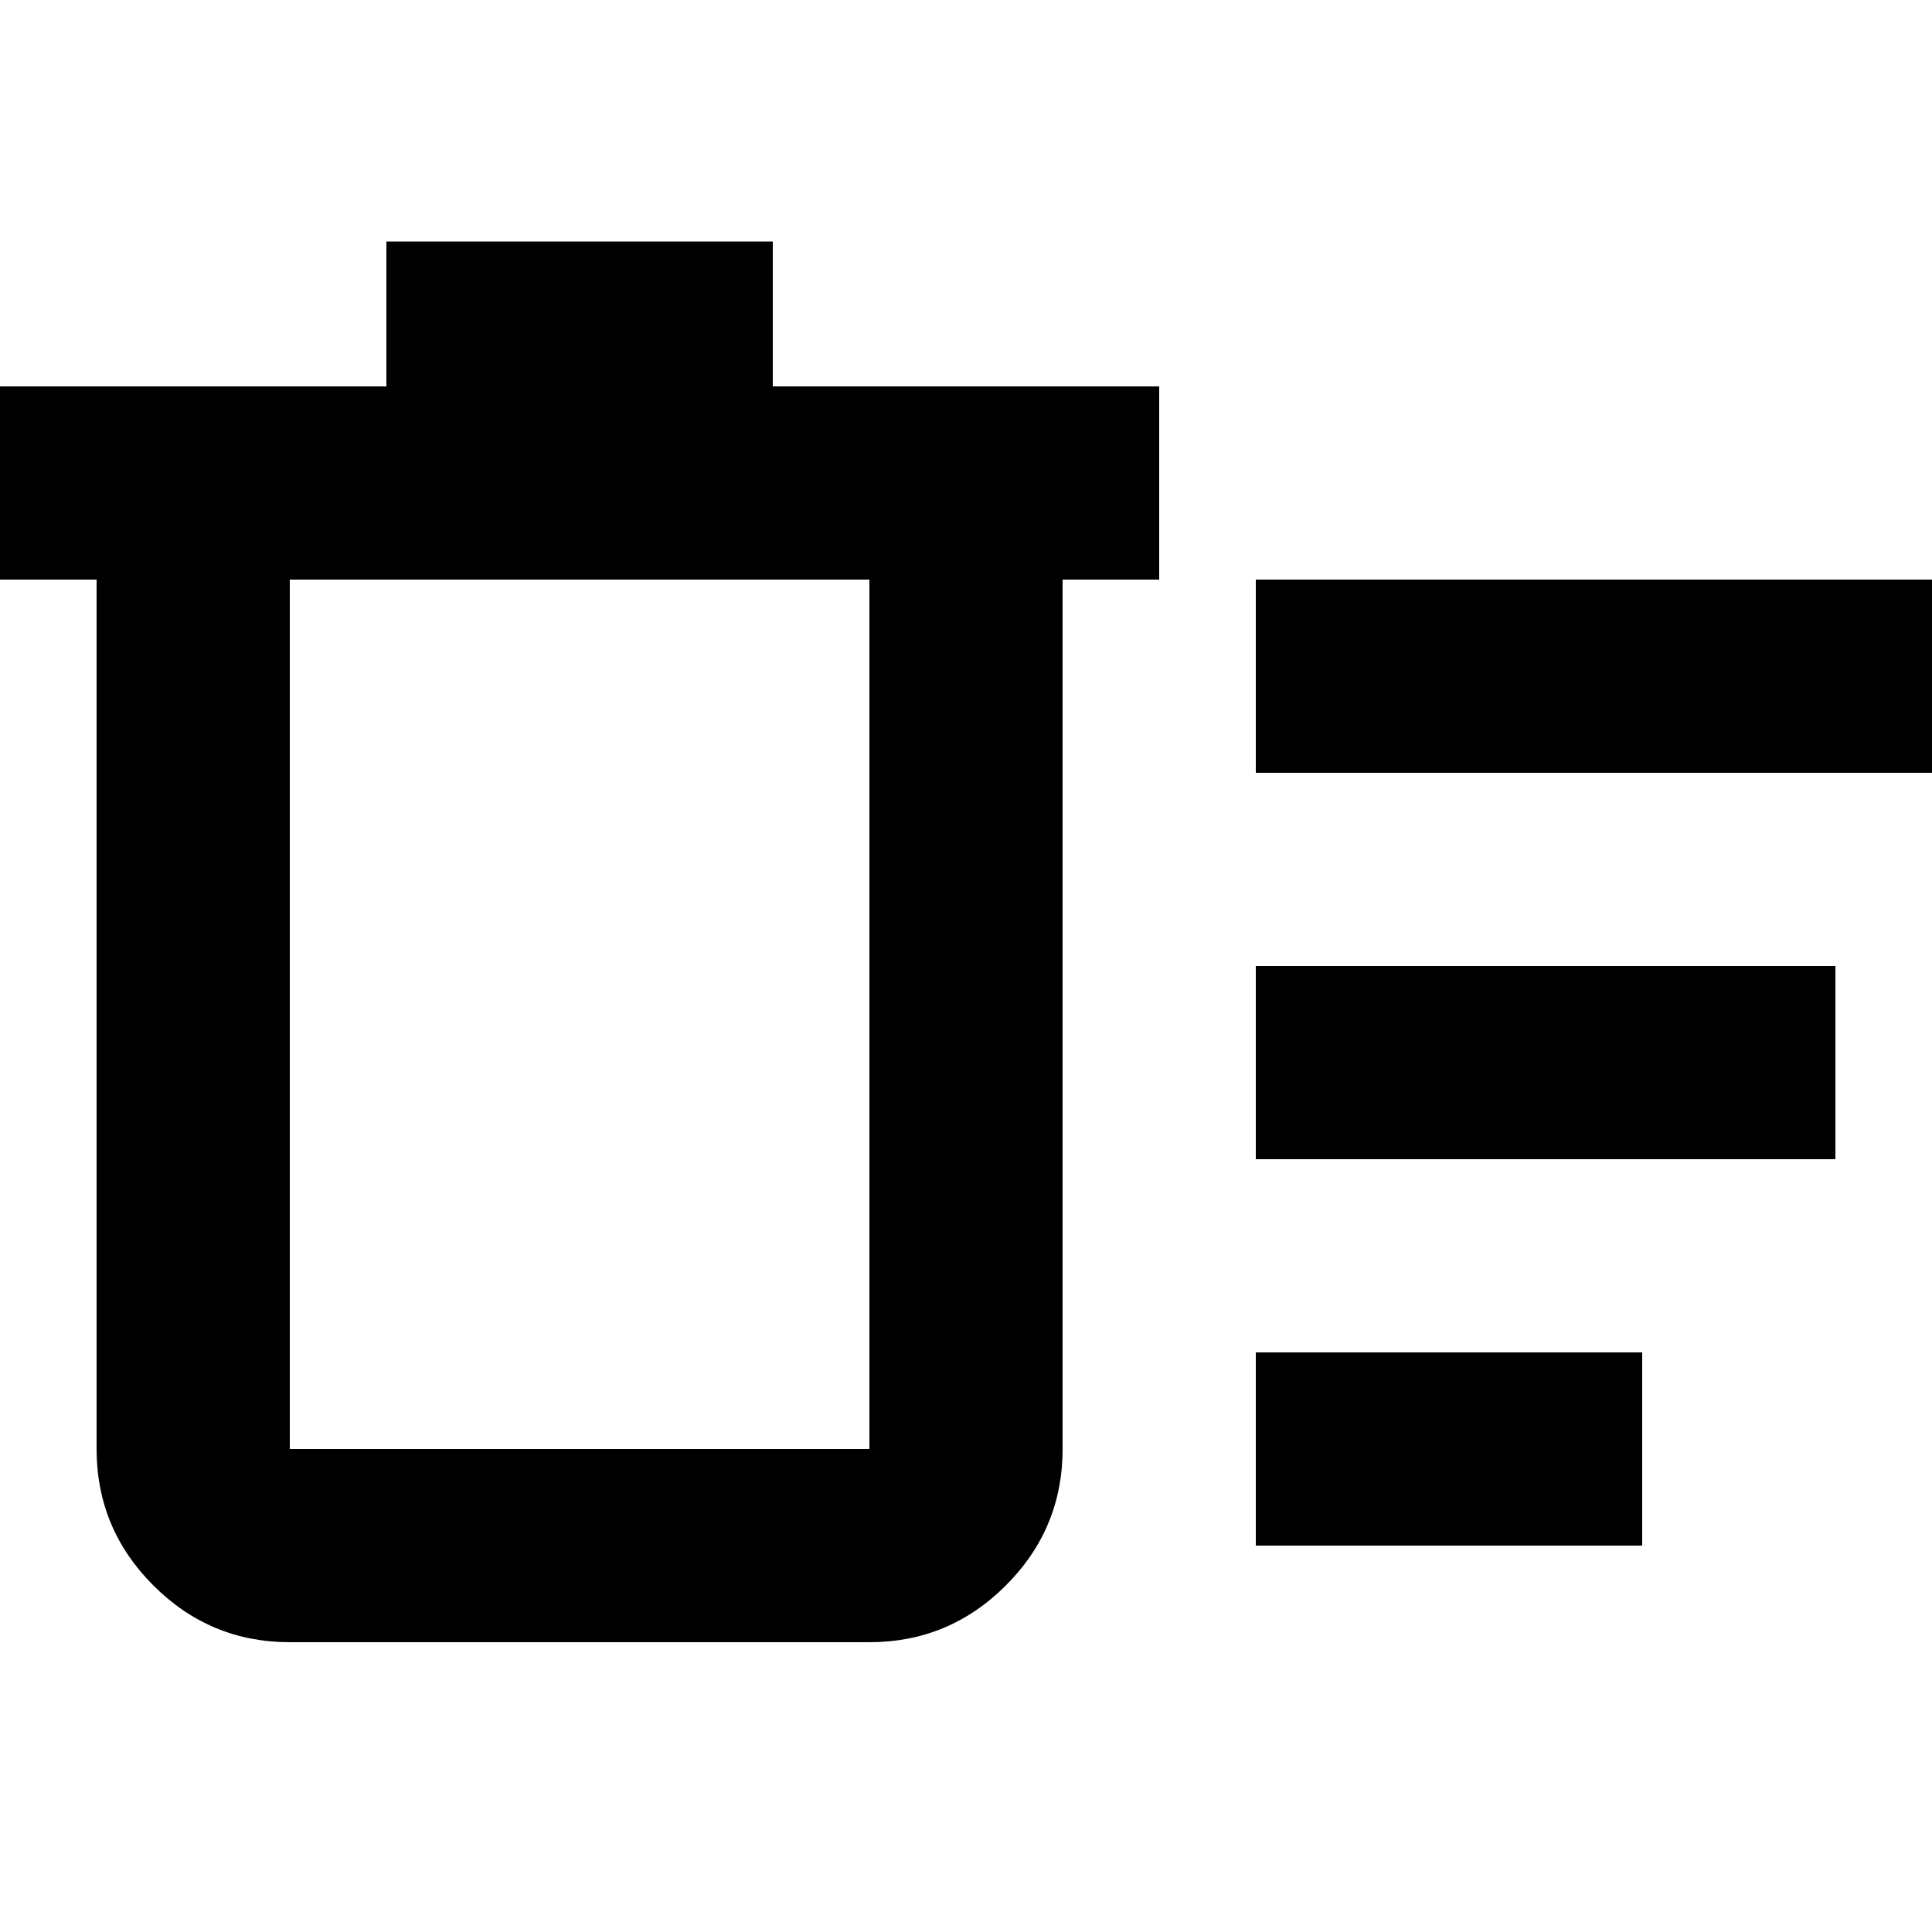 <svg width="32" height="32" viewBox="0 0 32 32" fill="none" xmlns="http://www.w3.org/2000/svg">
    <path
        d="M20.8 25.6V22.4H27.2V25.6H20.8ZM20.8 12.8V9.6H32V12.8H20.8ZM20.8 19.2V16H30.4V19.2H20.8ZM1.6 9.6H0V6.4H6.4V4H12.8V6.4H19.2V9.6H17.6V24C17.6 24.88 17.287 25.633 16.66 26.26C16.033 26.887 15.28 27.2 14.4 27.2H4.8C3.92 27.2 3.167 26.887 2.54 26.26C1.913 25.633 1.6 24.88 1.6 24V9.6ZM4.8 9.6V24H14.4V9.6H4.8Z"
        fill="currentColor" />
</svg>